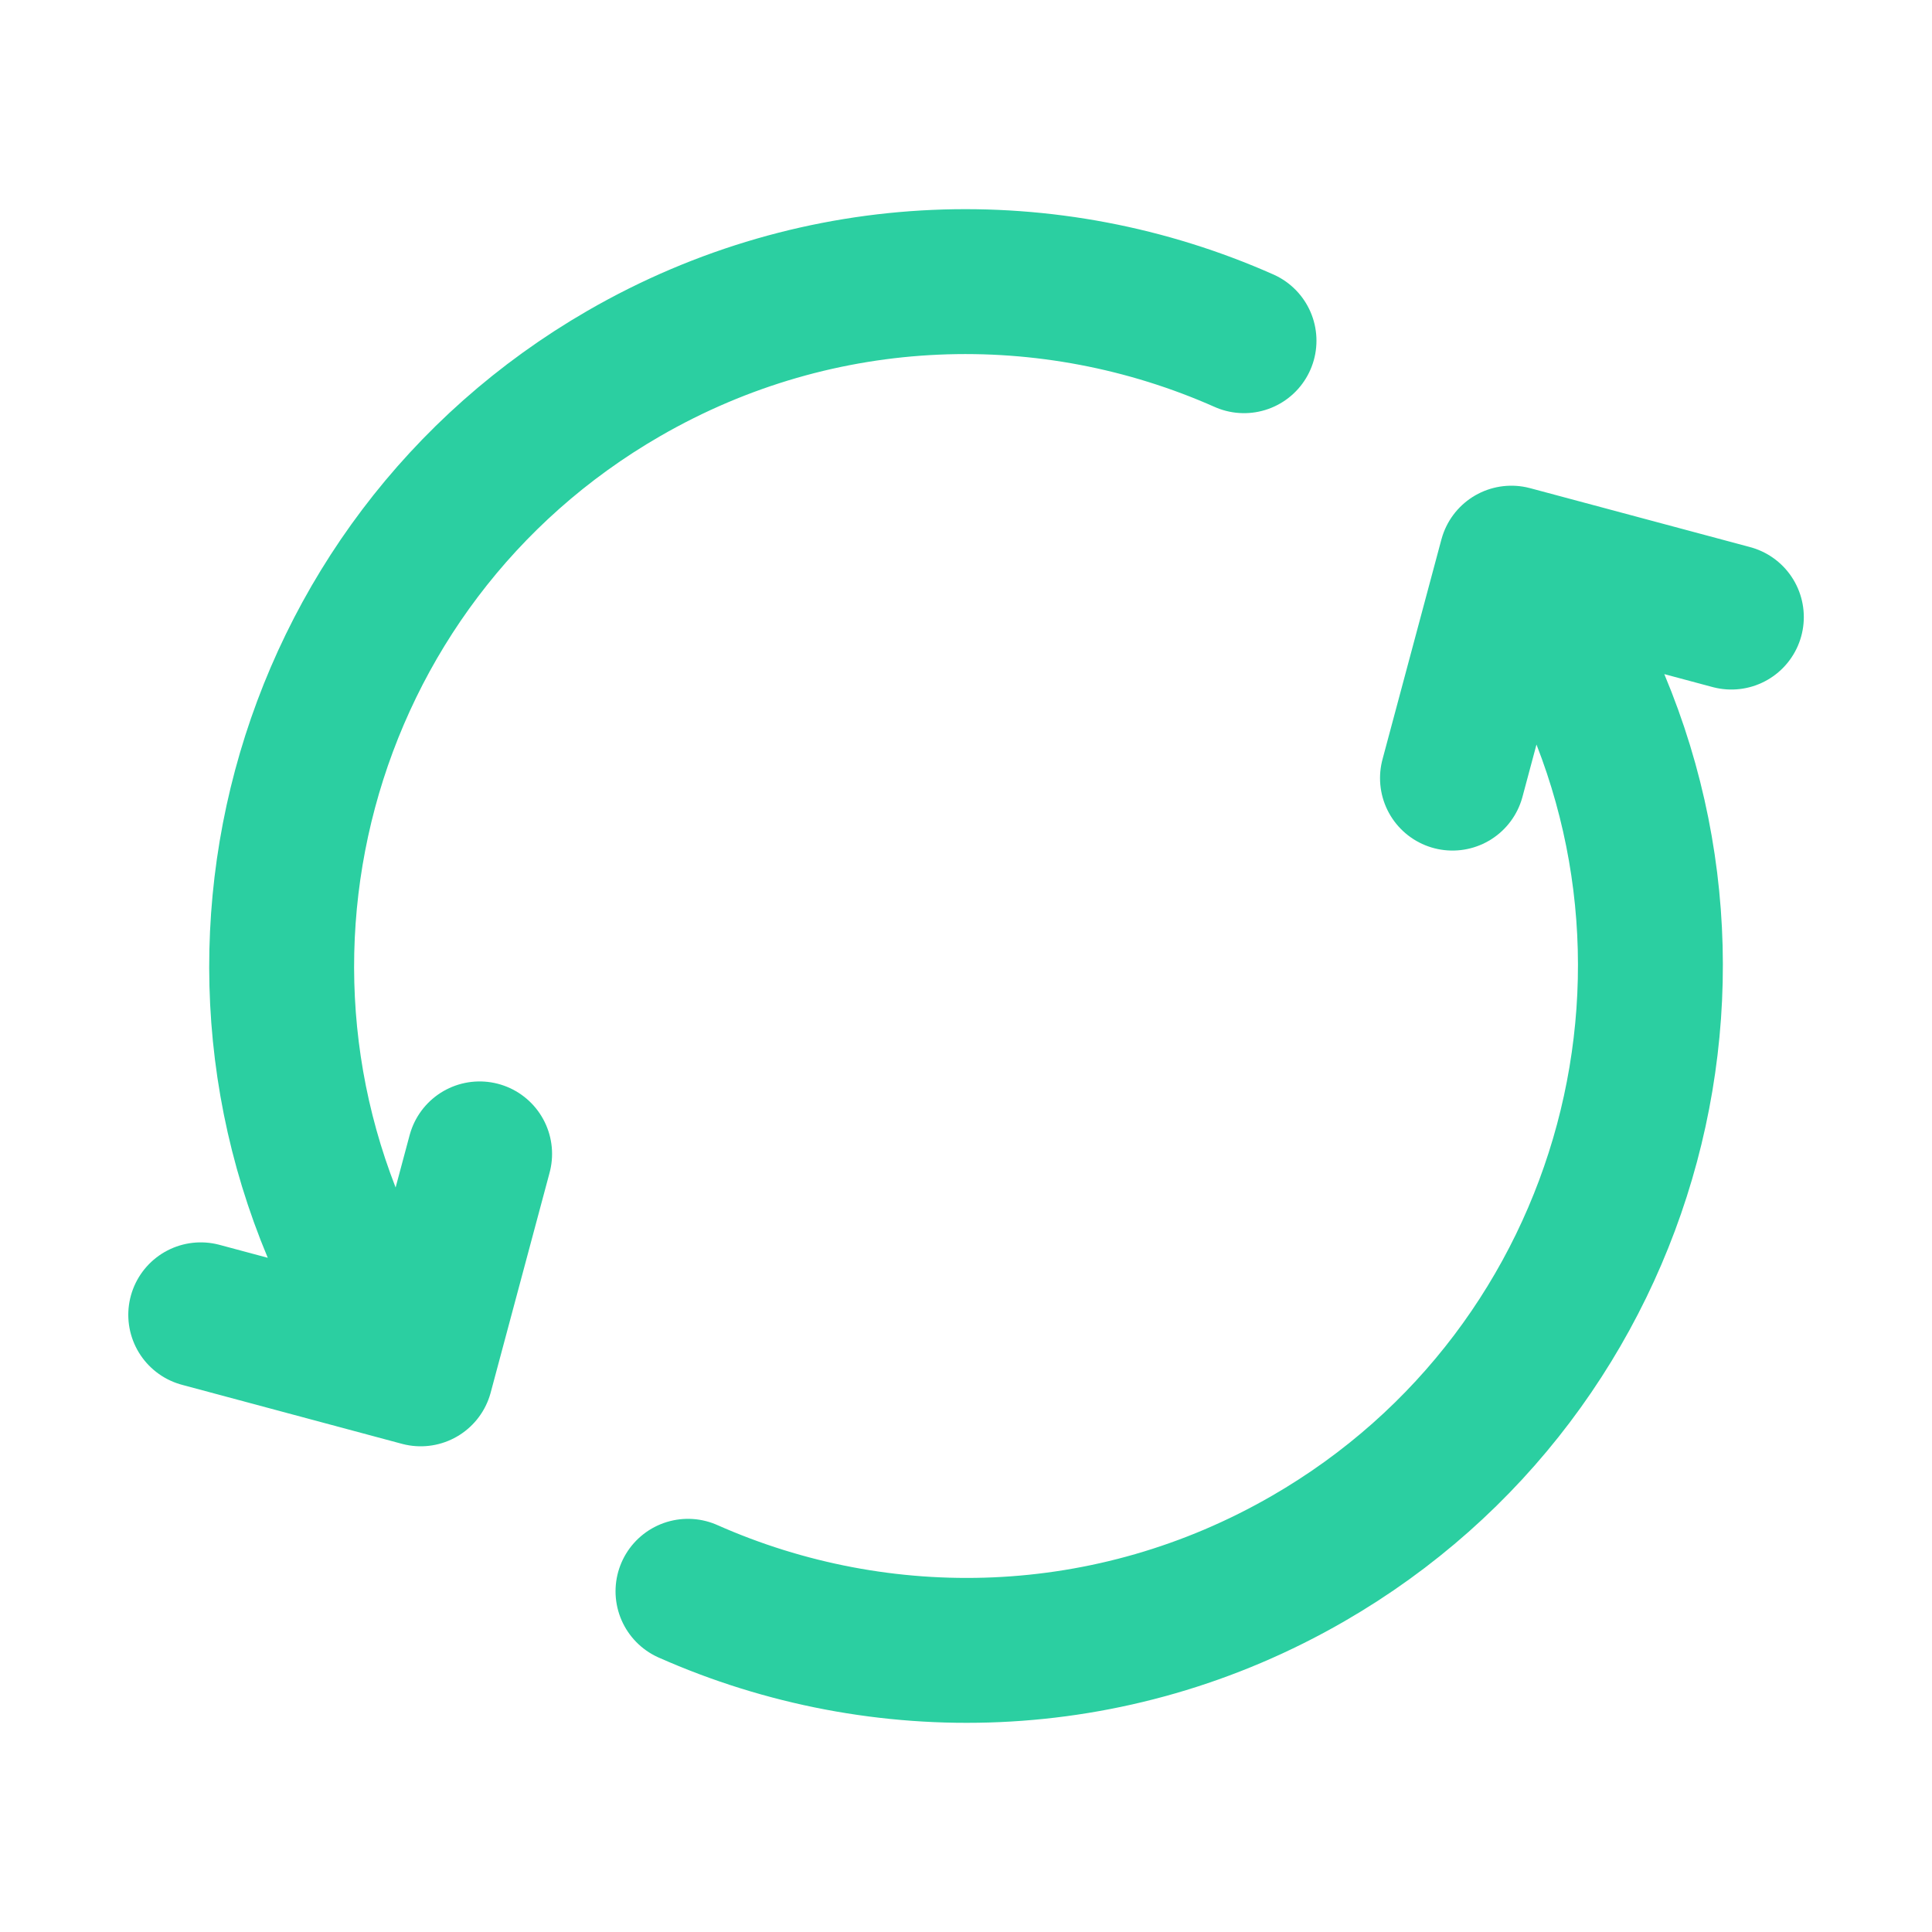 <svg xmlns="http://www.w3.org/2000/svg" width="20" height="20" viewBox="0 0 20 20" fill="none">
  <path d="M7.122 16.473C9.122 17.36 11.503 17.312 13.542 16.134C16.93 14.178 18.091 9.846 16.135 6.458L15.927 6.098M3.866 13.542C1.91 10.154 3.07 5.822 6.458 3.866C8.498 2.688 10.879 2.64 12.878 3.527M2.078 13.611L4.355 14.222L4.965 11.945M15.036 8.055L15.646 5.778L17.923 6.388" stroke="#2BCFA1" stroke-width="1.5" stroke-linecap="round" stroke-linejoin="round"/>
</svg>